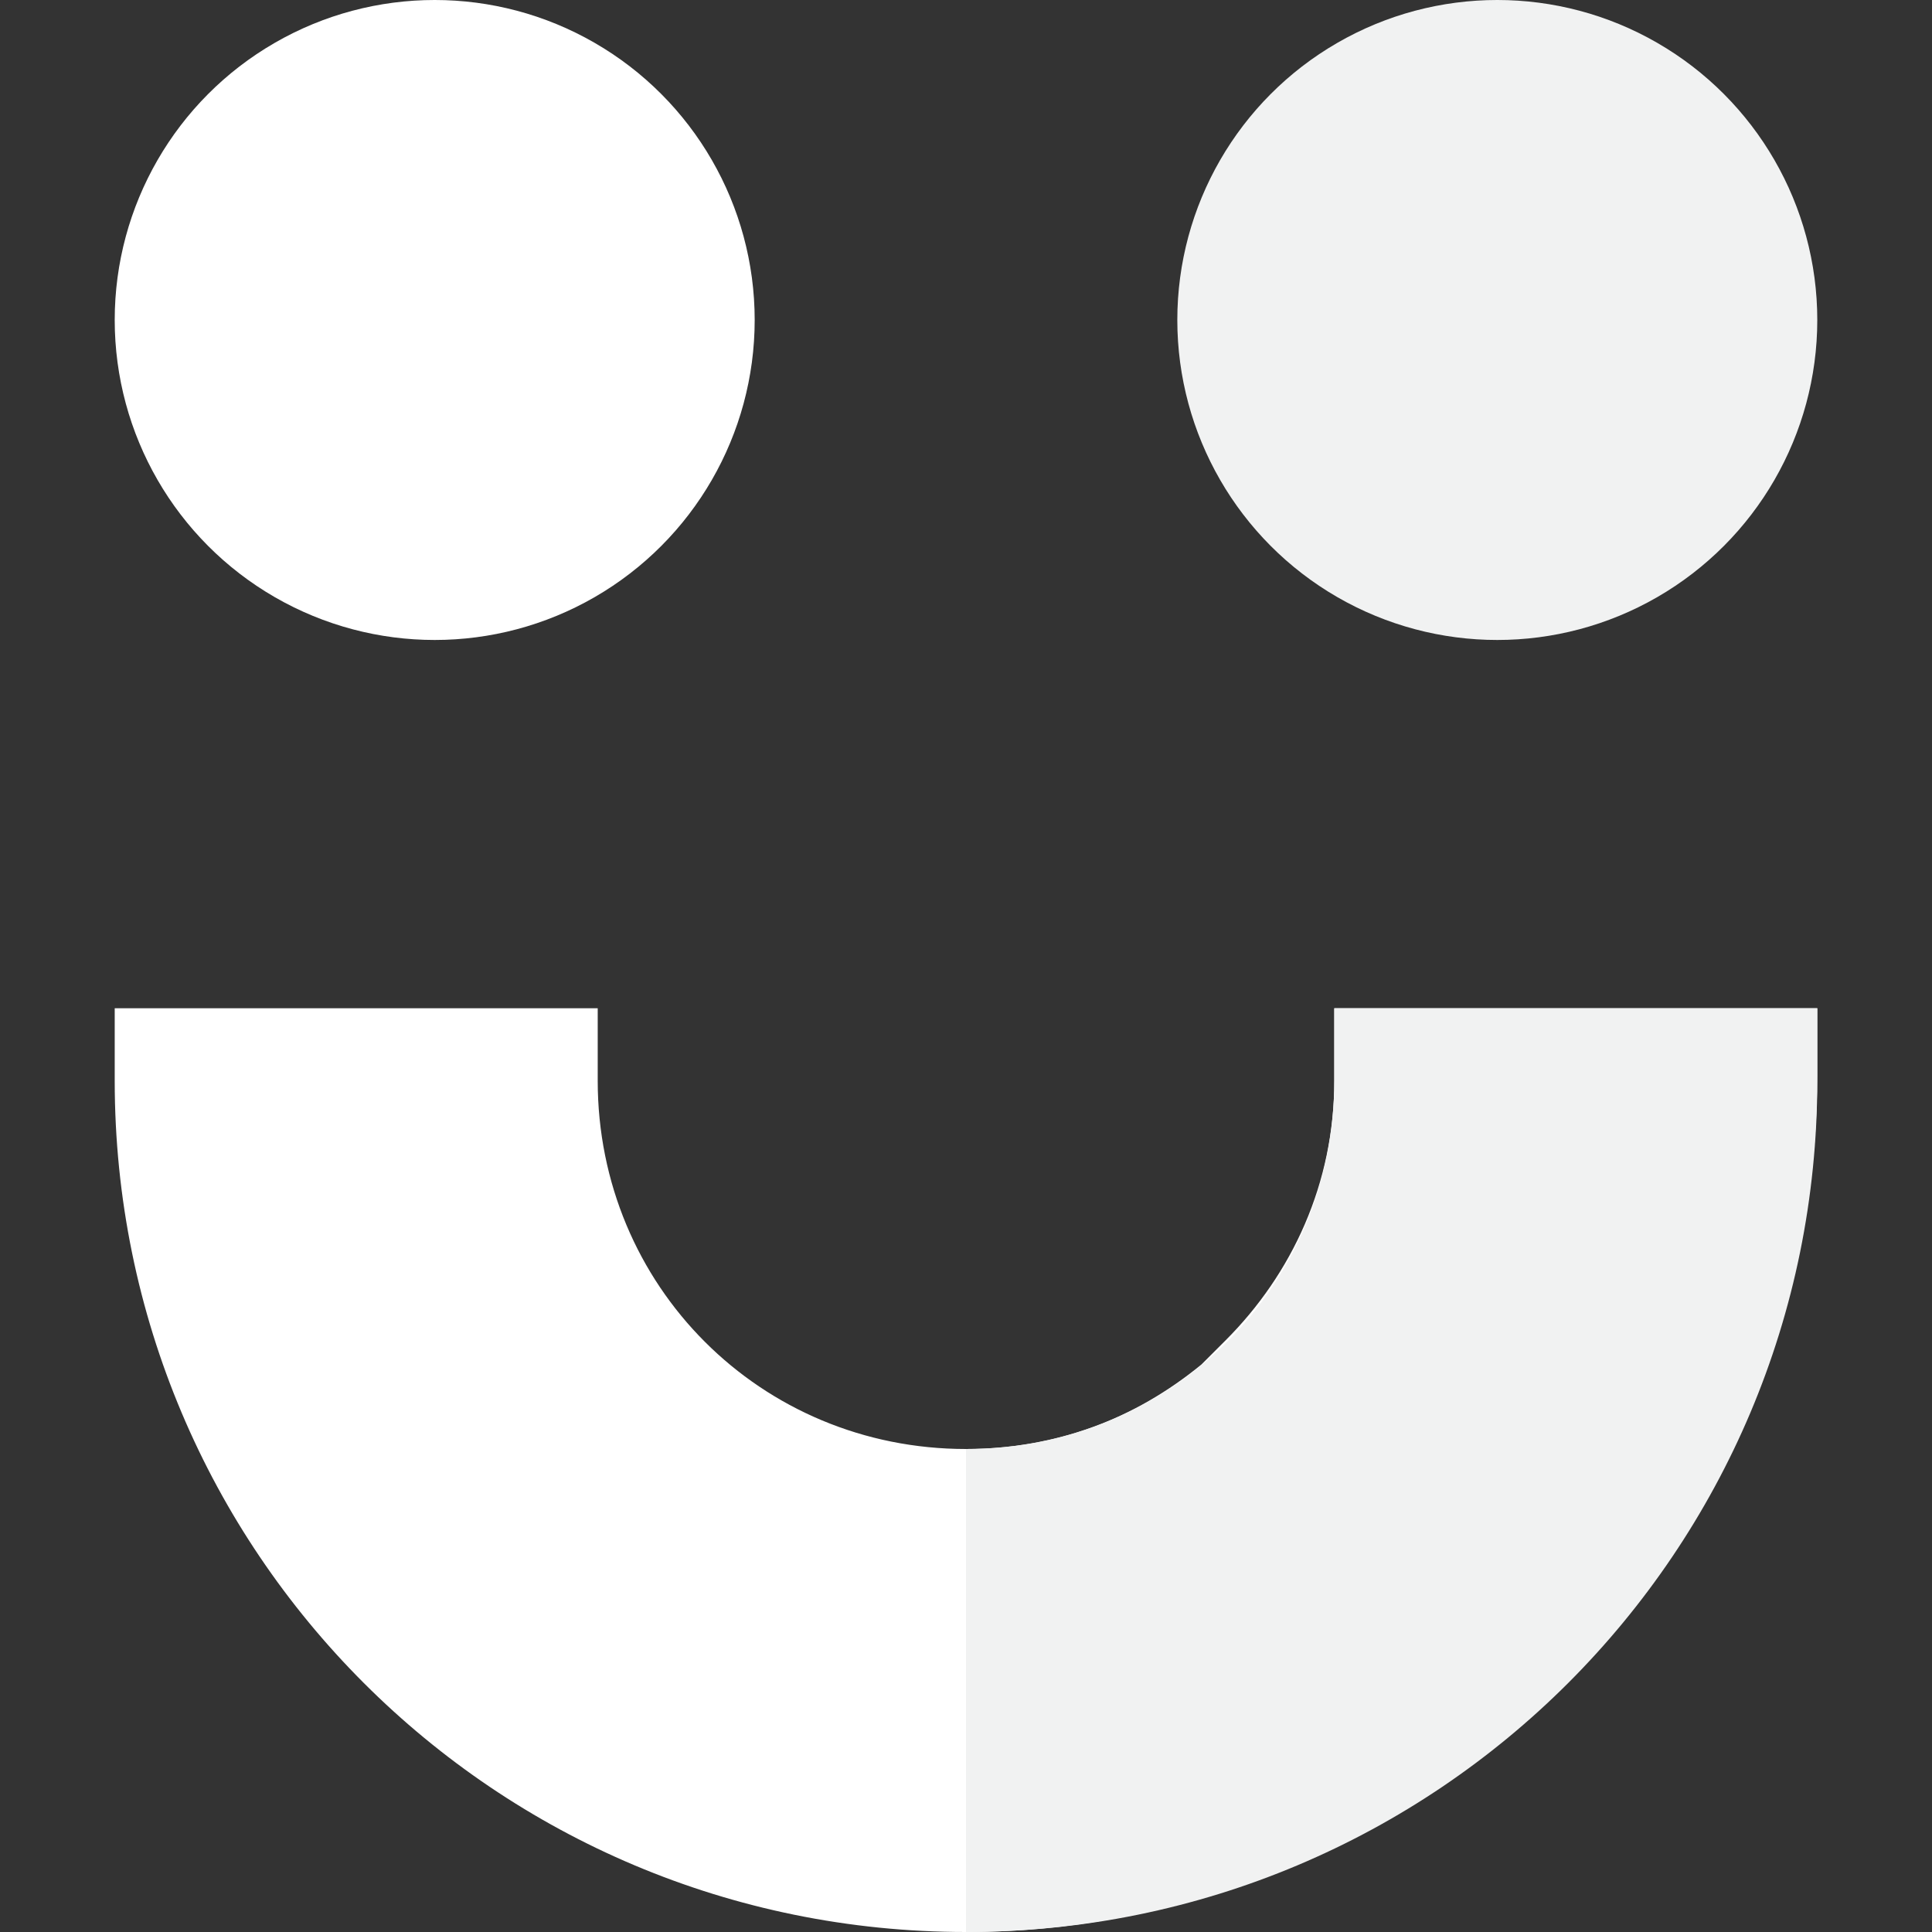 <?xml version="1.0" encoding="utf-8"?>
<!-- Generator: Adobe Illustrator 19.1.0, SVG Export Plug-In . SVG Version: 6.00 Build 0)  -->
<svg version="1.1" id="Layer_1" xmlns="http://www.w3.org/2000/svg" xmlns:xlink="http://www.w3.org/1999/xlink" x="0px" y="0px"
	 viewBox="0 0 32 32" style="enable-background:new 0 0 32 32;" xml:space="preserve">
<rect x="0" y="0" width="32" height="32" fill="#333333" stroke="none"/>
<style type="text/css">
	.st0{fill:#FFFFFF;}
	.st1{fill:#F1F2F2;}
</style>
<g>
	<path class="st0" d="M30.1,16.7h-8h0v1.2c0,1.7-0.7,3.2-1.8,4.3c-0.1,0.1-0.3,0.3-0.4,0.4C18.8,23.5,17.5,24,16,24
		c-3.4,0-6.1-2.7-6.1-6.1v-1.2h-8v1.2C1.9,25.7,8.2,32,16,32c0,0,0,0,0,0h0c1.7,0,3.3-0.3,4.8-0.9c5.4-2,9.3-7.2,9.3-13.3L30.1,16.7
		L30.1,16.7z"/>
	<path class="st1" d="M22.1,17.9c0,3.4-2.7,6.1-6.1,6.1v8c7.8,0,14.1-6.3,14.1-14.1v-1.2h-8V17.9z"/>
	<circle class="st0" cx="7.2" cy="5.3" r="5.3"/>
	<circle class="st1" cx="24.8" cy="5.3" r="5.3"/>
</g>
</svg>
